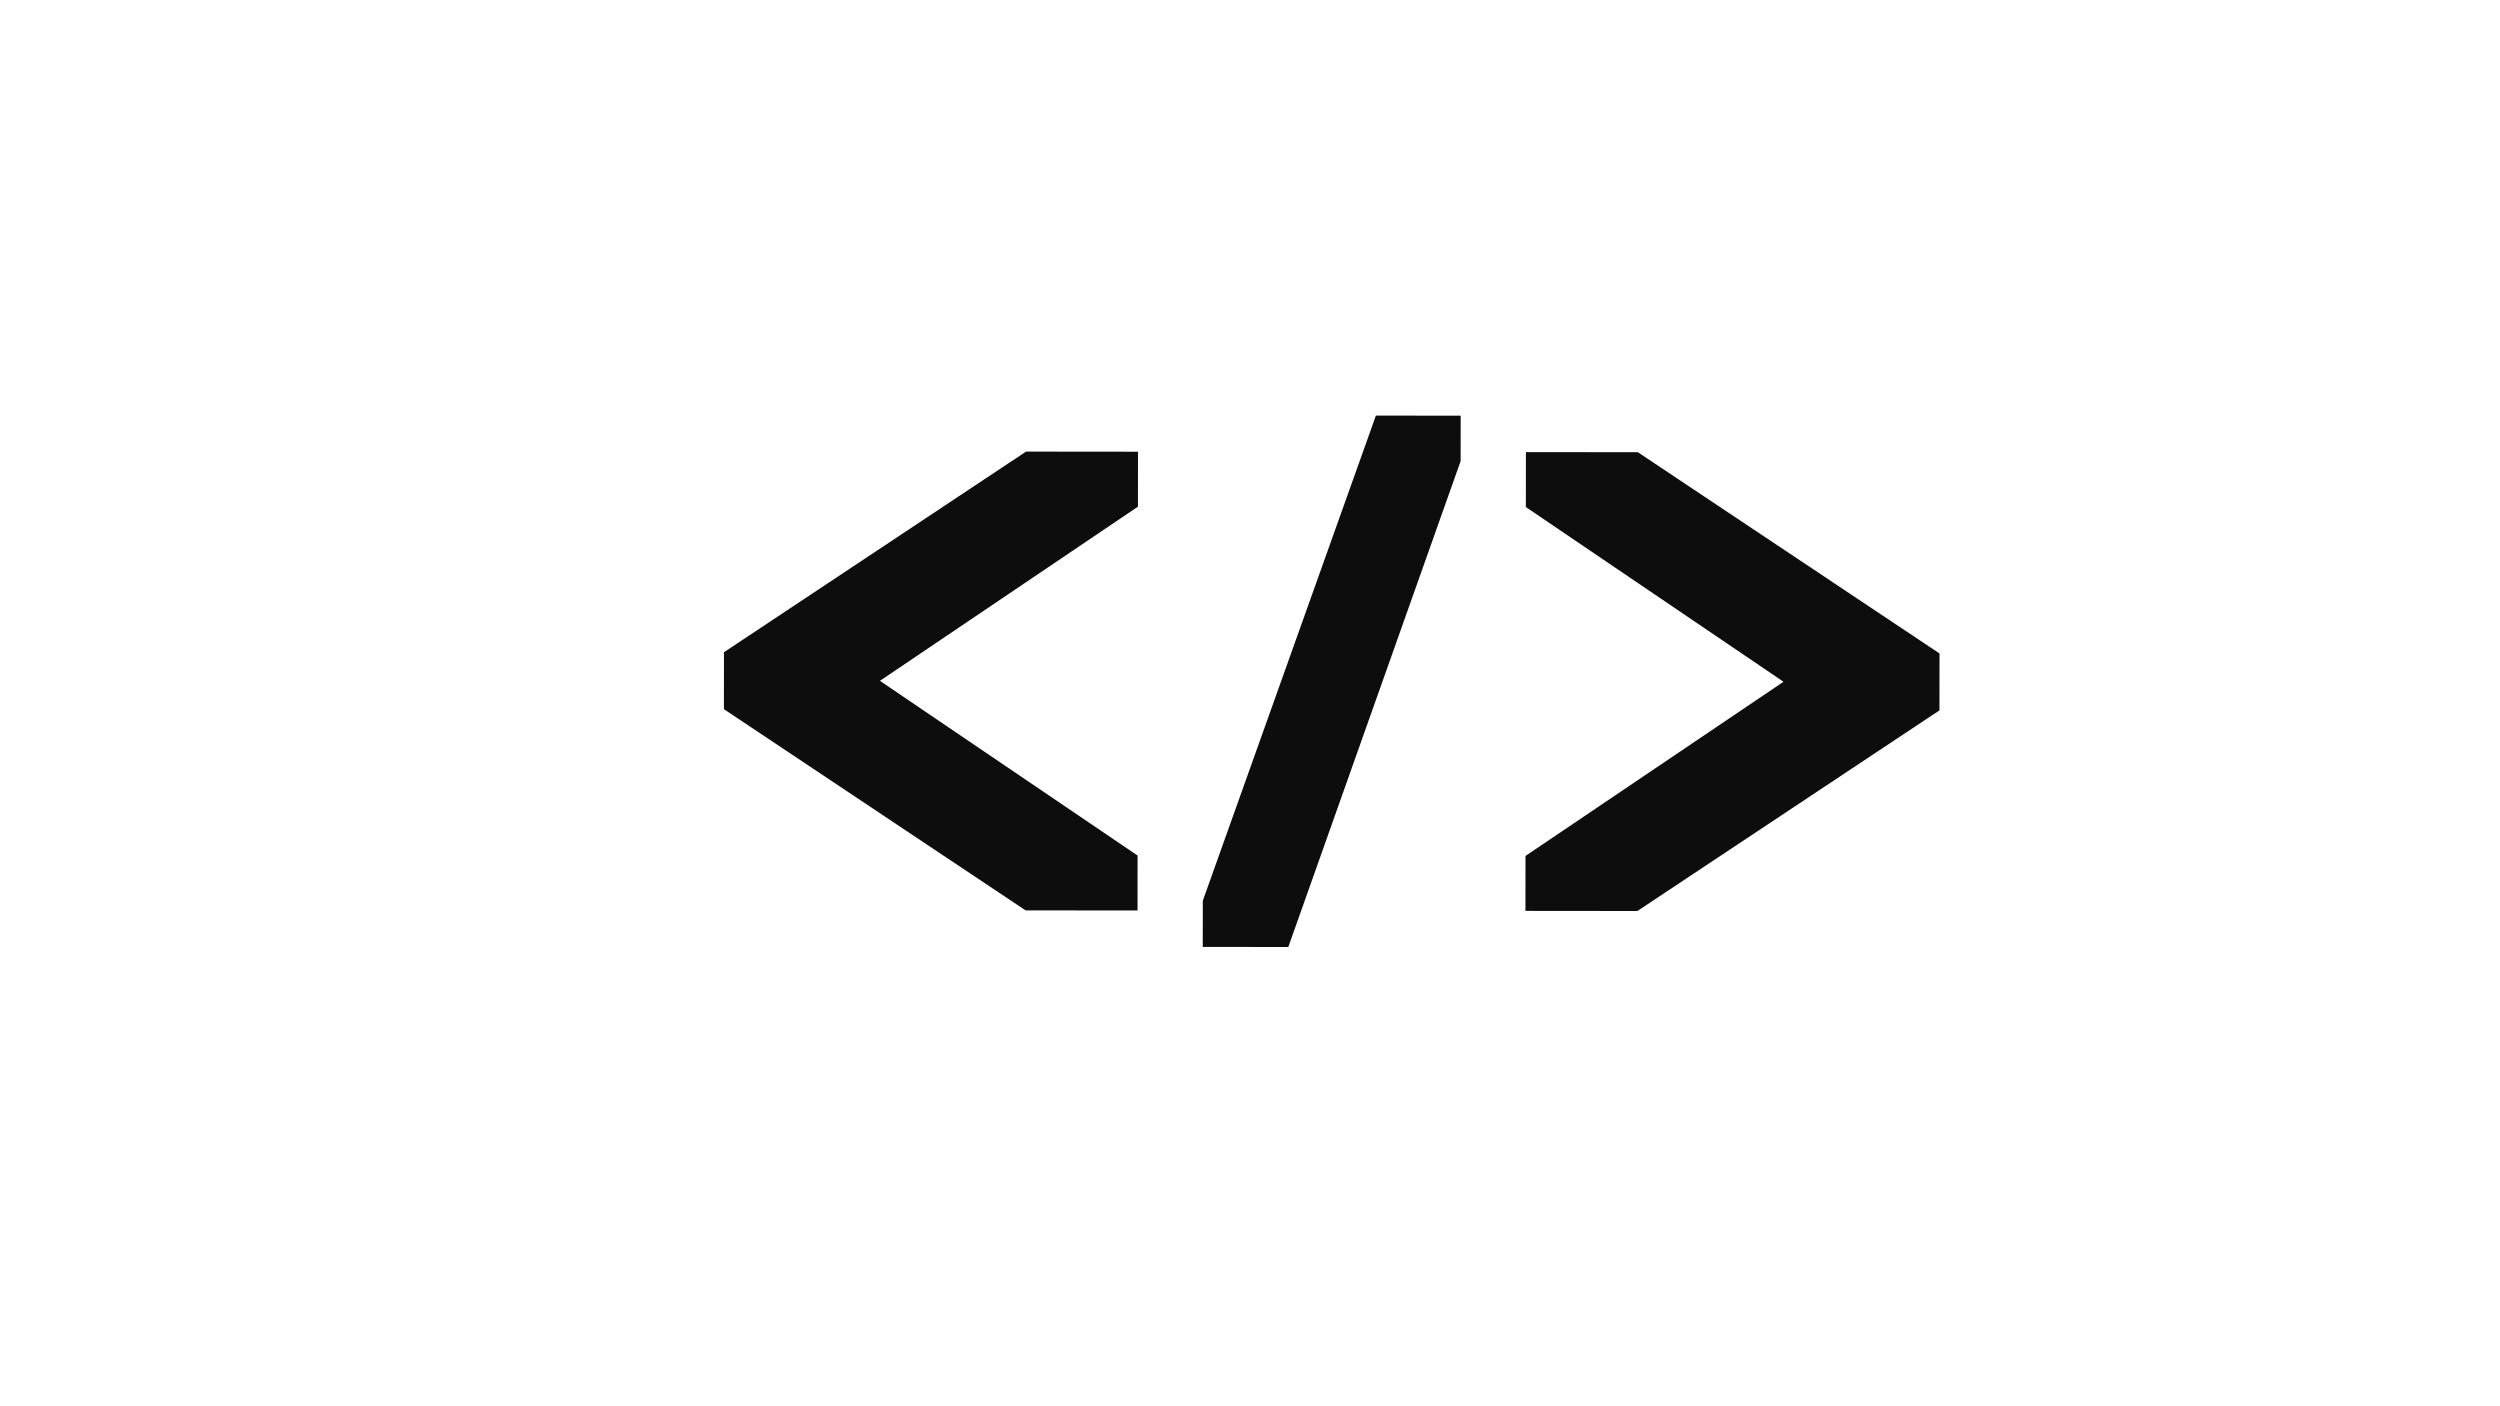 <?xml version="1.0" encoding="UTF-8" standalone="no"?><!DOCTYPE svg PUBLIC "-//W3C//DTD SVG 1.1//EN" "http://www.w3.org/Graphics/SVG/1.1/DTD/svg11.dtd"><svg width="100%" height="100%" viewBox="0 0 8000 4500" version="1.1" xmlns="http://www.w3.org/2000/svg" xmlns:xlink="http://www.w3.org/1999/xlink" xml:space="preserve" xmlns:serif="http://www.serif.com/" style="fill-rule:evenodd;clip-rule:evenodd;stroke-linejoin:round;stroke-miterlimit:2;"><rect id="Prancheta3" x="0" y="0" width="8000" height="4500" style="fill:none;"/><g><path d="M4881.4,2914.85l358.211,0.364l966.644,-641.999l0.185,-182.152l-965.335,-643.959l-358.21,-0.365l-0.179,175.85l824.49,559.042l-825.627,557.368l-0.179,175.851Z" style="fill:#0d0d0d;fill-rule:nonzero;"/><path d="M3640.08,2913.59l-358.21,-0.365l-965.335,-643.966l0.186,-182.153l966.644,-641.991l358.21,0.364l-0.179,175.85l-825.626,557.362l824.489,559.048l-0.179,175.851Z" style="fill:#0d0d0d;fill-rule:nonzero;"/><path d="M3848.83,3030.14l273.723,0.279l551.451,-1554.86l0.148,-145.375l-271.3,-0.276l-553.872,1552.44l-0.15,147.789Z" style="fill:#0d0d0d;fill-rule:nonzero;"/></g></svg>